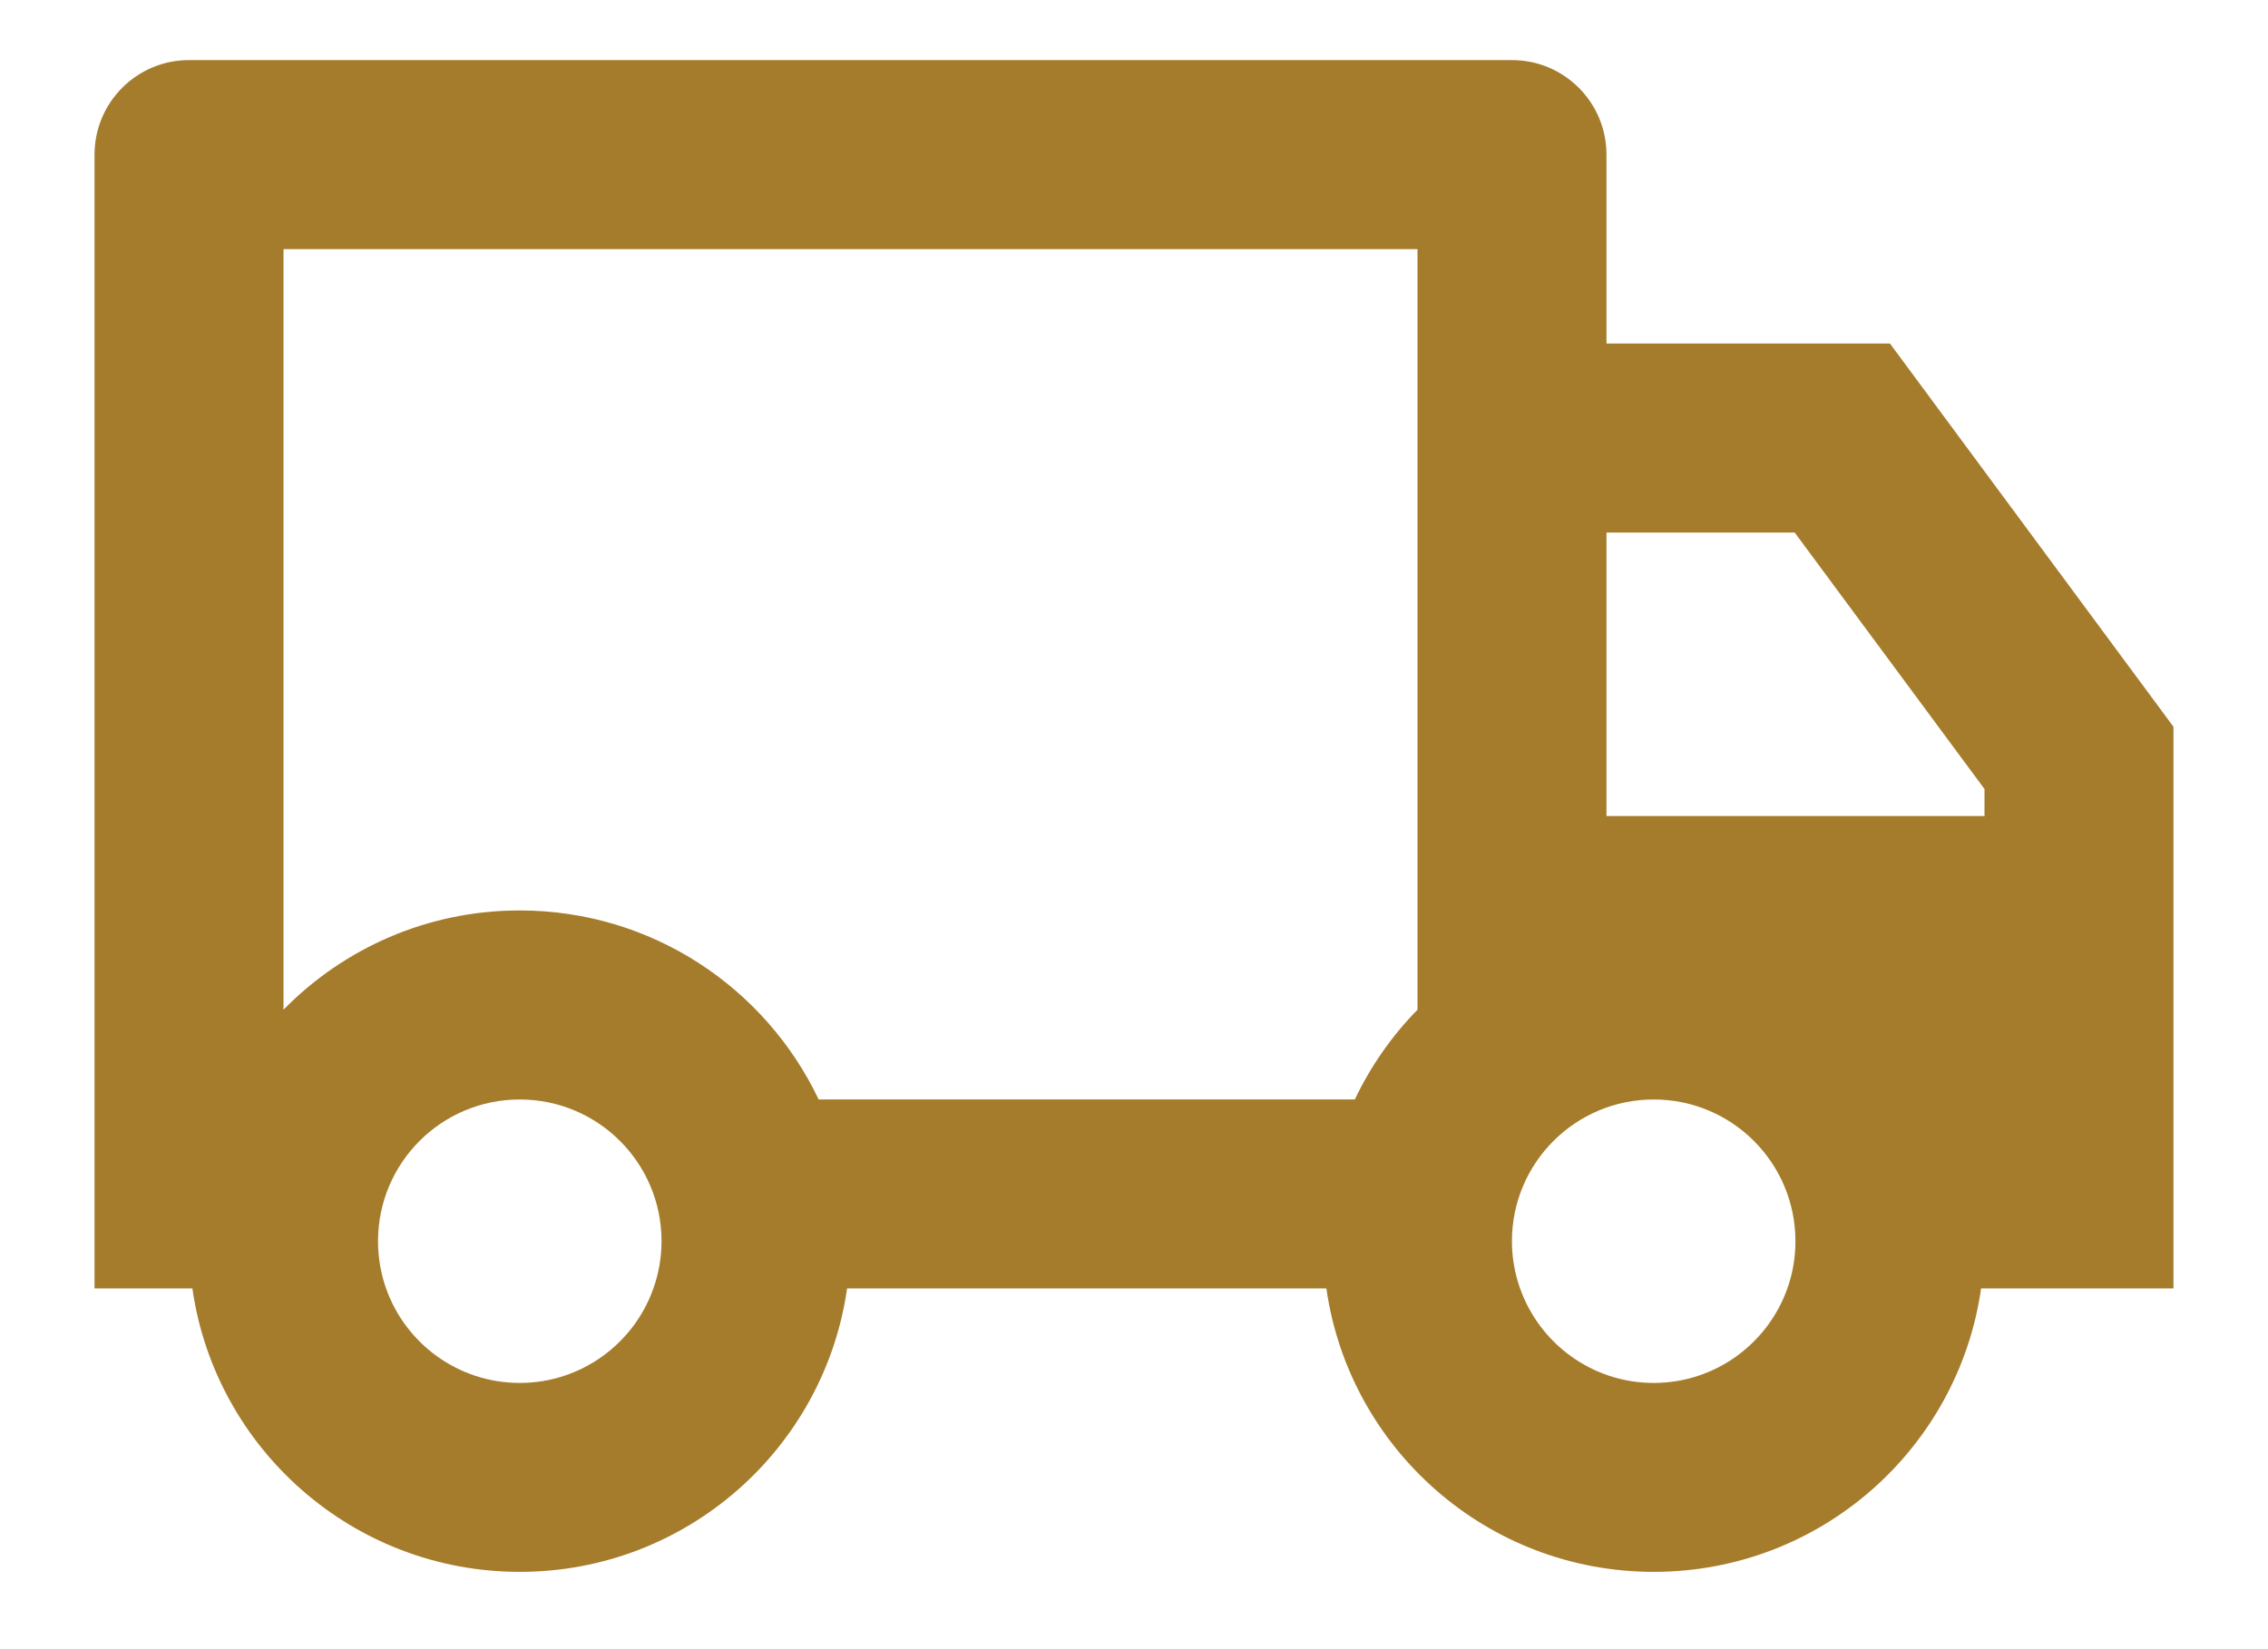 <svg width="22" height="16" viewBox="0 0 22 16" fill="none" xmlns="http://www.w3.org/2000/svg">
<path d="M8.217 12.5C7.995 14.055 6.658 15.25 5.042 15.25C3.425 15.25 2.088 14.055 1.866 12.5H0.917V1.5C0.917 0.994 1.327 0.583 1.833 0.583H14.666C15.173 0.583 15.583 0.994 15.583 1.5V3.333H18.333L21.083 7.051V12.5H19.217C18.995 14.055 17.658 15.25 16.041 15.25C14.425 15.25 13.088 14.055 12.866 12.5H8.217ZM13.75 2.417H2.75V9.796C3.332 9.202 4.144 8.833 5.042 8.833C6.321 8.833 7.426 9.583 7.941 10.667H13.142C13.296 10.343 13.502 10.049 13.75 9.796V2.417ZM15.583 7.917H19.25V7.655L17.409 5.167H15.583V7.917ZM16.041 13.417C16.64 13.417 17.149 13.034 17.338 12.5C17.389 12.357 17.416 12.202 17.416 12.042C17.416 11.282 16.801 10.667 16.041 10.667C15.282 10.667 14.666 11.282 14.666 12.042C14.666 12.202 14.694 12.357 14.745 12.5C14.934 13.034 15.443 13.417 16.041 13.417ZM6.417 12.042C6.417 11.282 5.801 10.667 5.042 10.667C4.282 10.667 3.667 11.282 3.667 12.042C3.667 12.202 3.694 12.357 3.745 12.5C3.933 13.034 4.443 13.417 5.042 13.417C5.64 13.417 6.15 13.034 6.338 12.5C6.389 12.357 6.417 12.202 6.417 12.042Z" fill="#A57C2B"/>
</svg>
